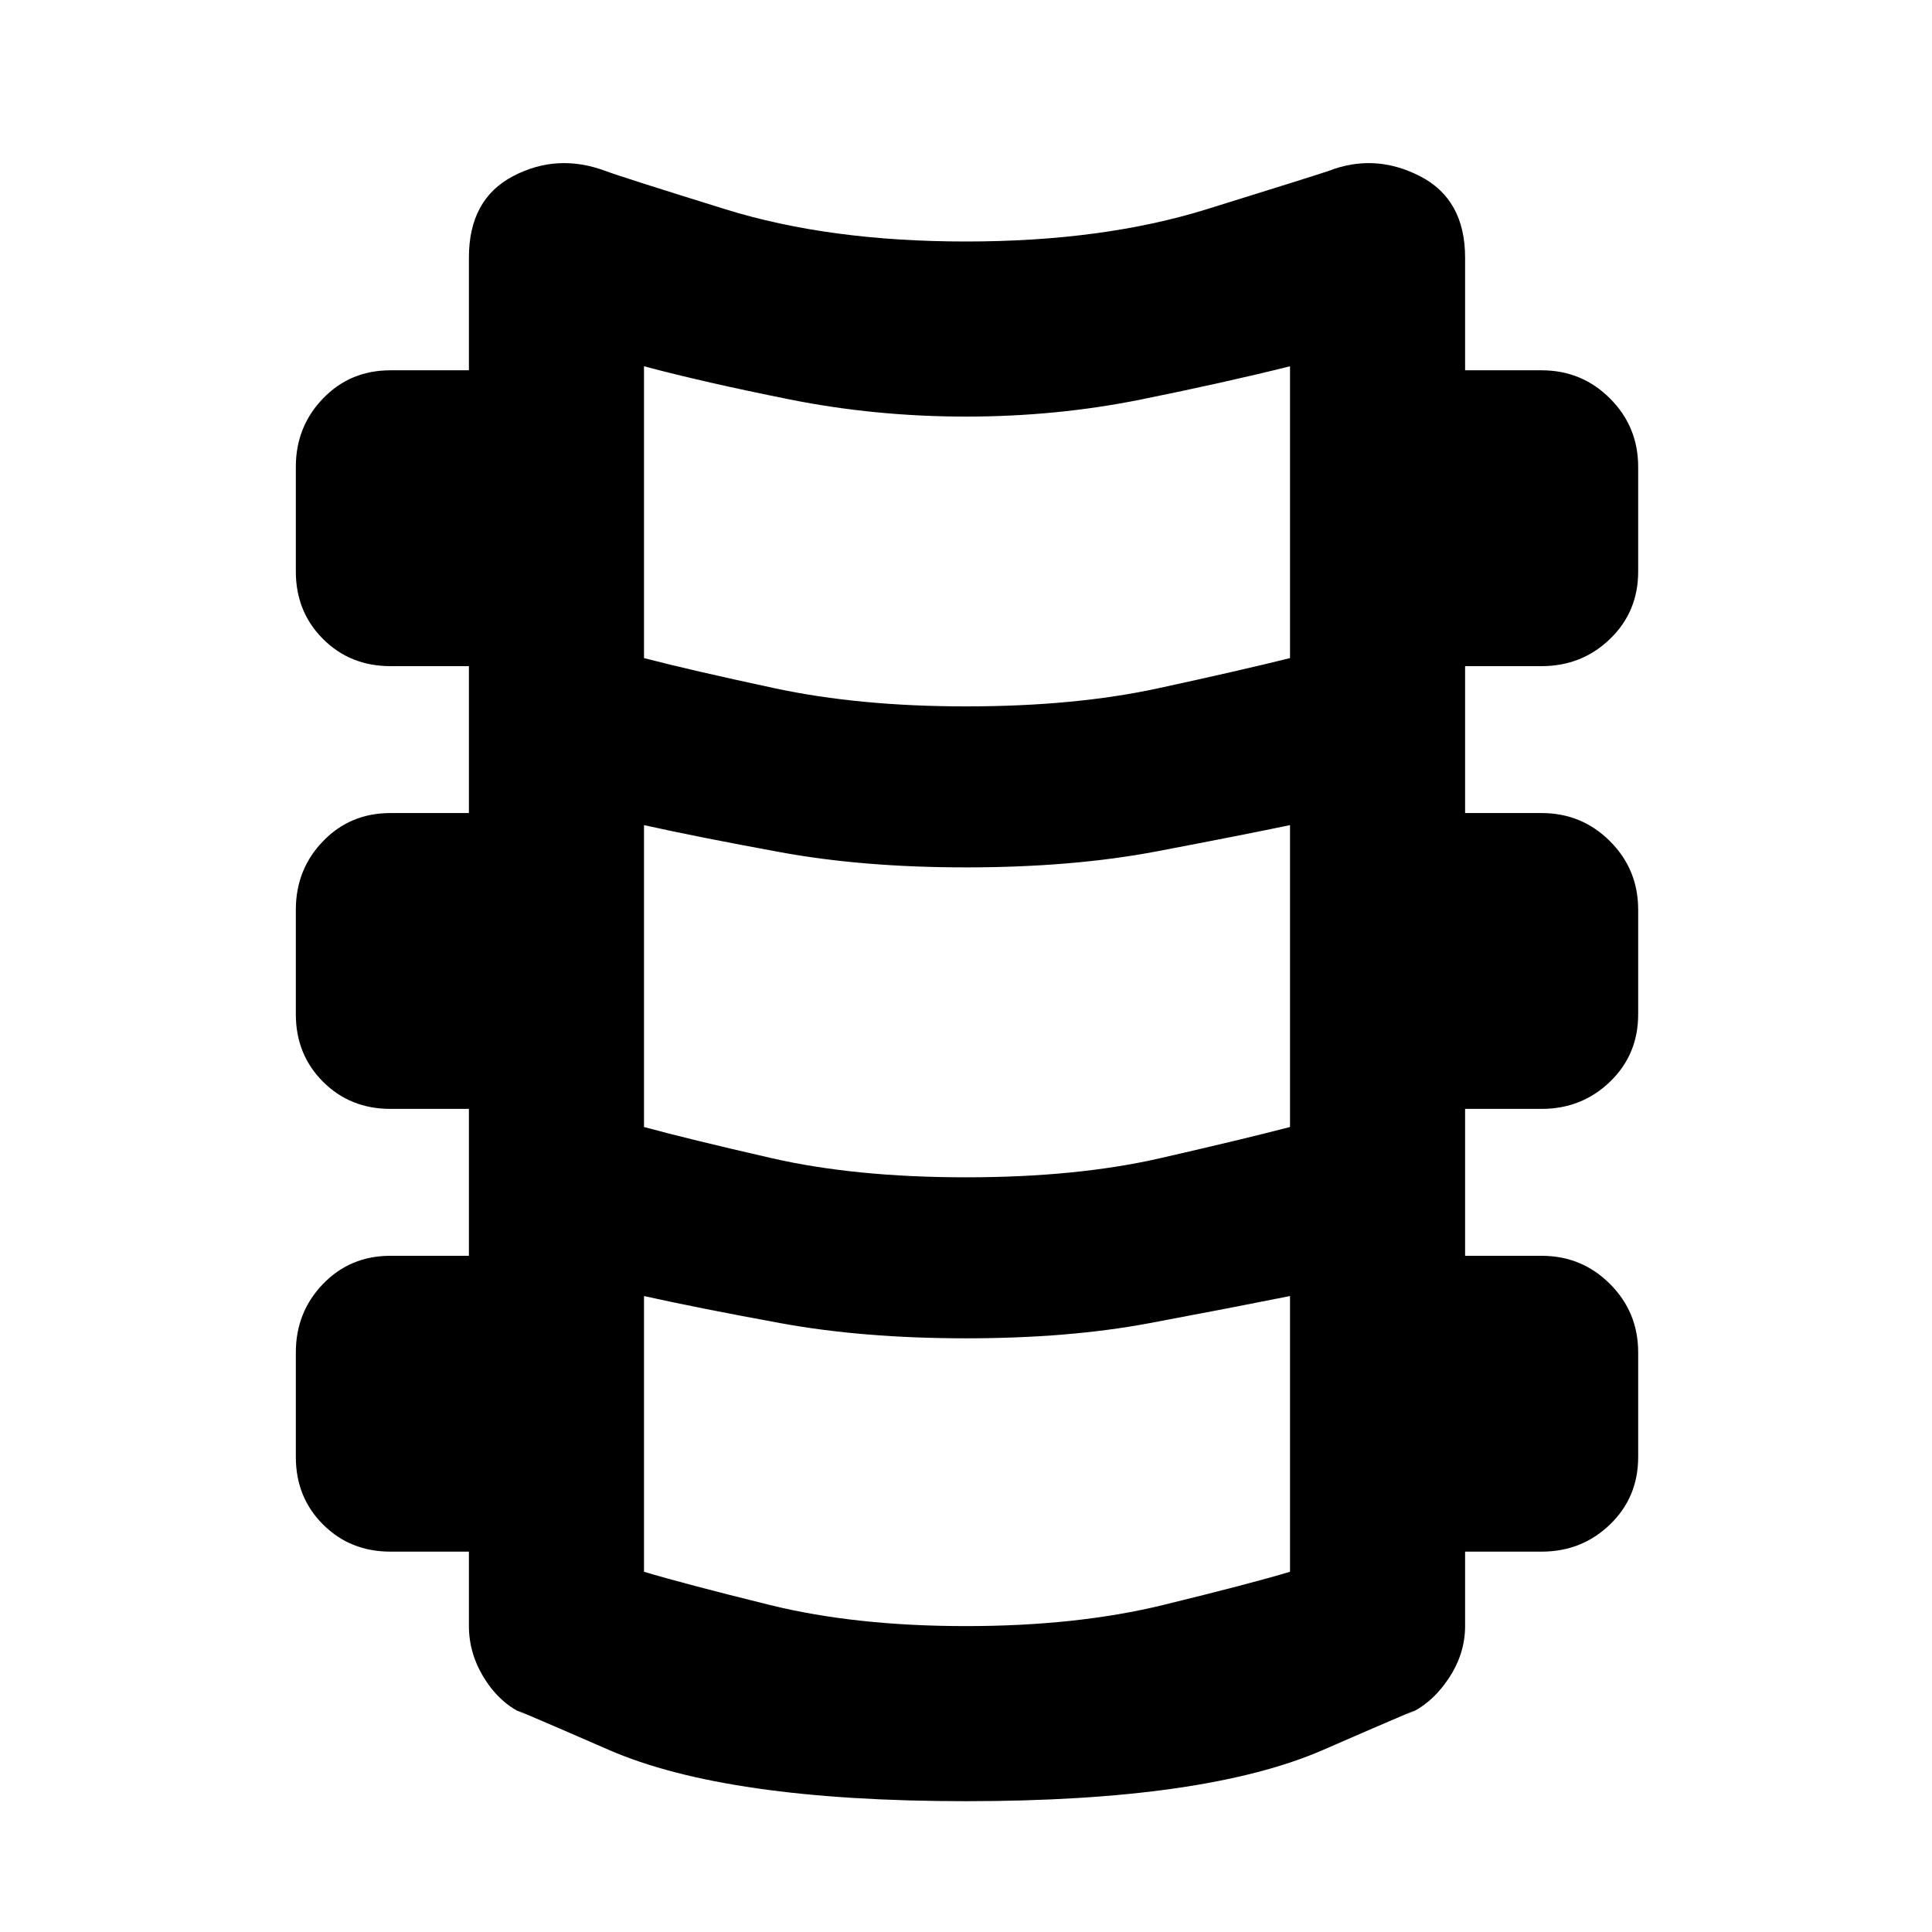 <svg xmlns="http://www.w3.org/2000/svg" height="48" viewBox="0 -960 960 960" width="48">
  <defs>
    <style type="text/css" id="current-color-scheme">.ColorScheme-Text { color:#000000; }</style>
  </defs><path class="ColorScheme-Text" fill="currentColor" d="M480-65q-119 0-177.5-25.5T261-108q-12-5-20-17.5t-8-26.5v-37h-39q-20 0-33.5-13.5T147-236v-52q0-20 13.5-34t33.5-14h39v-73h-39q-20 0-33.5-13.5T147-456v-52q0-20 13.5-34t33.5-14h39v-73h-39q-20 0-33.5-13.5T147-676v-52q0-20 13.5-34t33.5-14h39v-56q0-29 22-40.5t46-2.5q8 3 59.5 19T480-840q68 0 119.5-16t60.5-19q23-9 45.5 2.5T728-832v56h38q20 0 34 14t14 34v52q0 20-14 33.5T766-629h-38v73h38q20 0 34 14t14 34v52q0 20-14 33.5T766-409h-38v73h38q20 0 34 14t14 34v52q0 20-14 33.5T766-189h-38v37q0 14-8.5 26.5T699-108q17-8-41.5 17.5T480-65Zm0-544q54 0 95.5-9t65.5-15v-145q-32 8-74 16.5t-87 8.5q-45 0-87.5-8.5T320-778v145q23 6 65 15t95 9Zm0 234q55 0 96.5-9.5T641-400v-150q-24 5-66 13t-95 8q-51 0-92-7.5T320-550v150q22 6 63.5 15.5T480-375Zm0 223q55 0 98-10.5t63-16.5v-137q-30 6-70 13.5t-91 7.5q-51 0-92-7.5T320-316v137q20 6 62.5 16.5T480-152Z"/></svg>